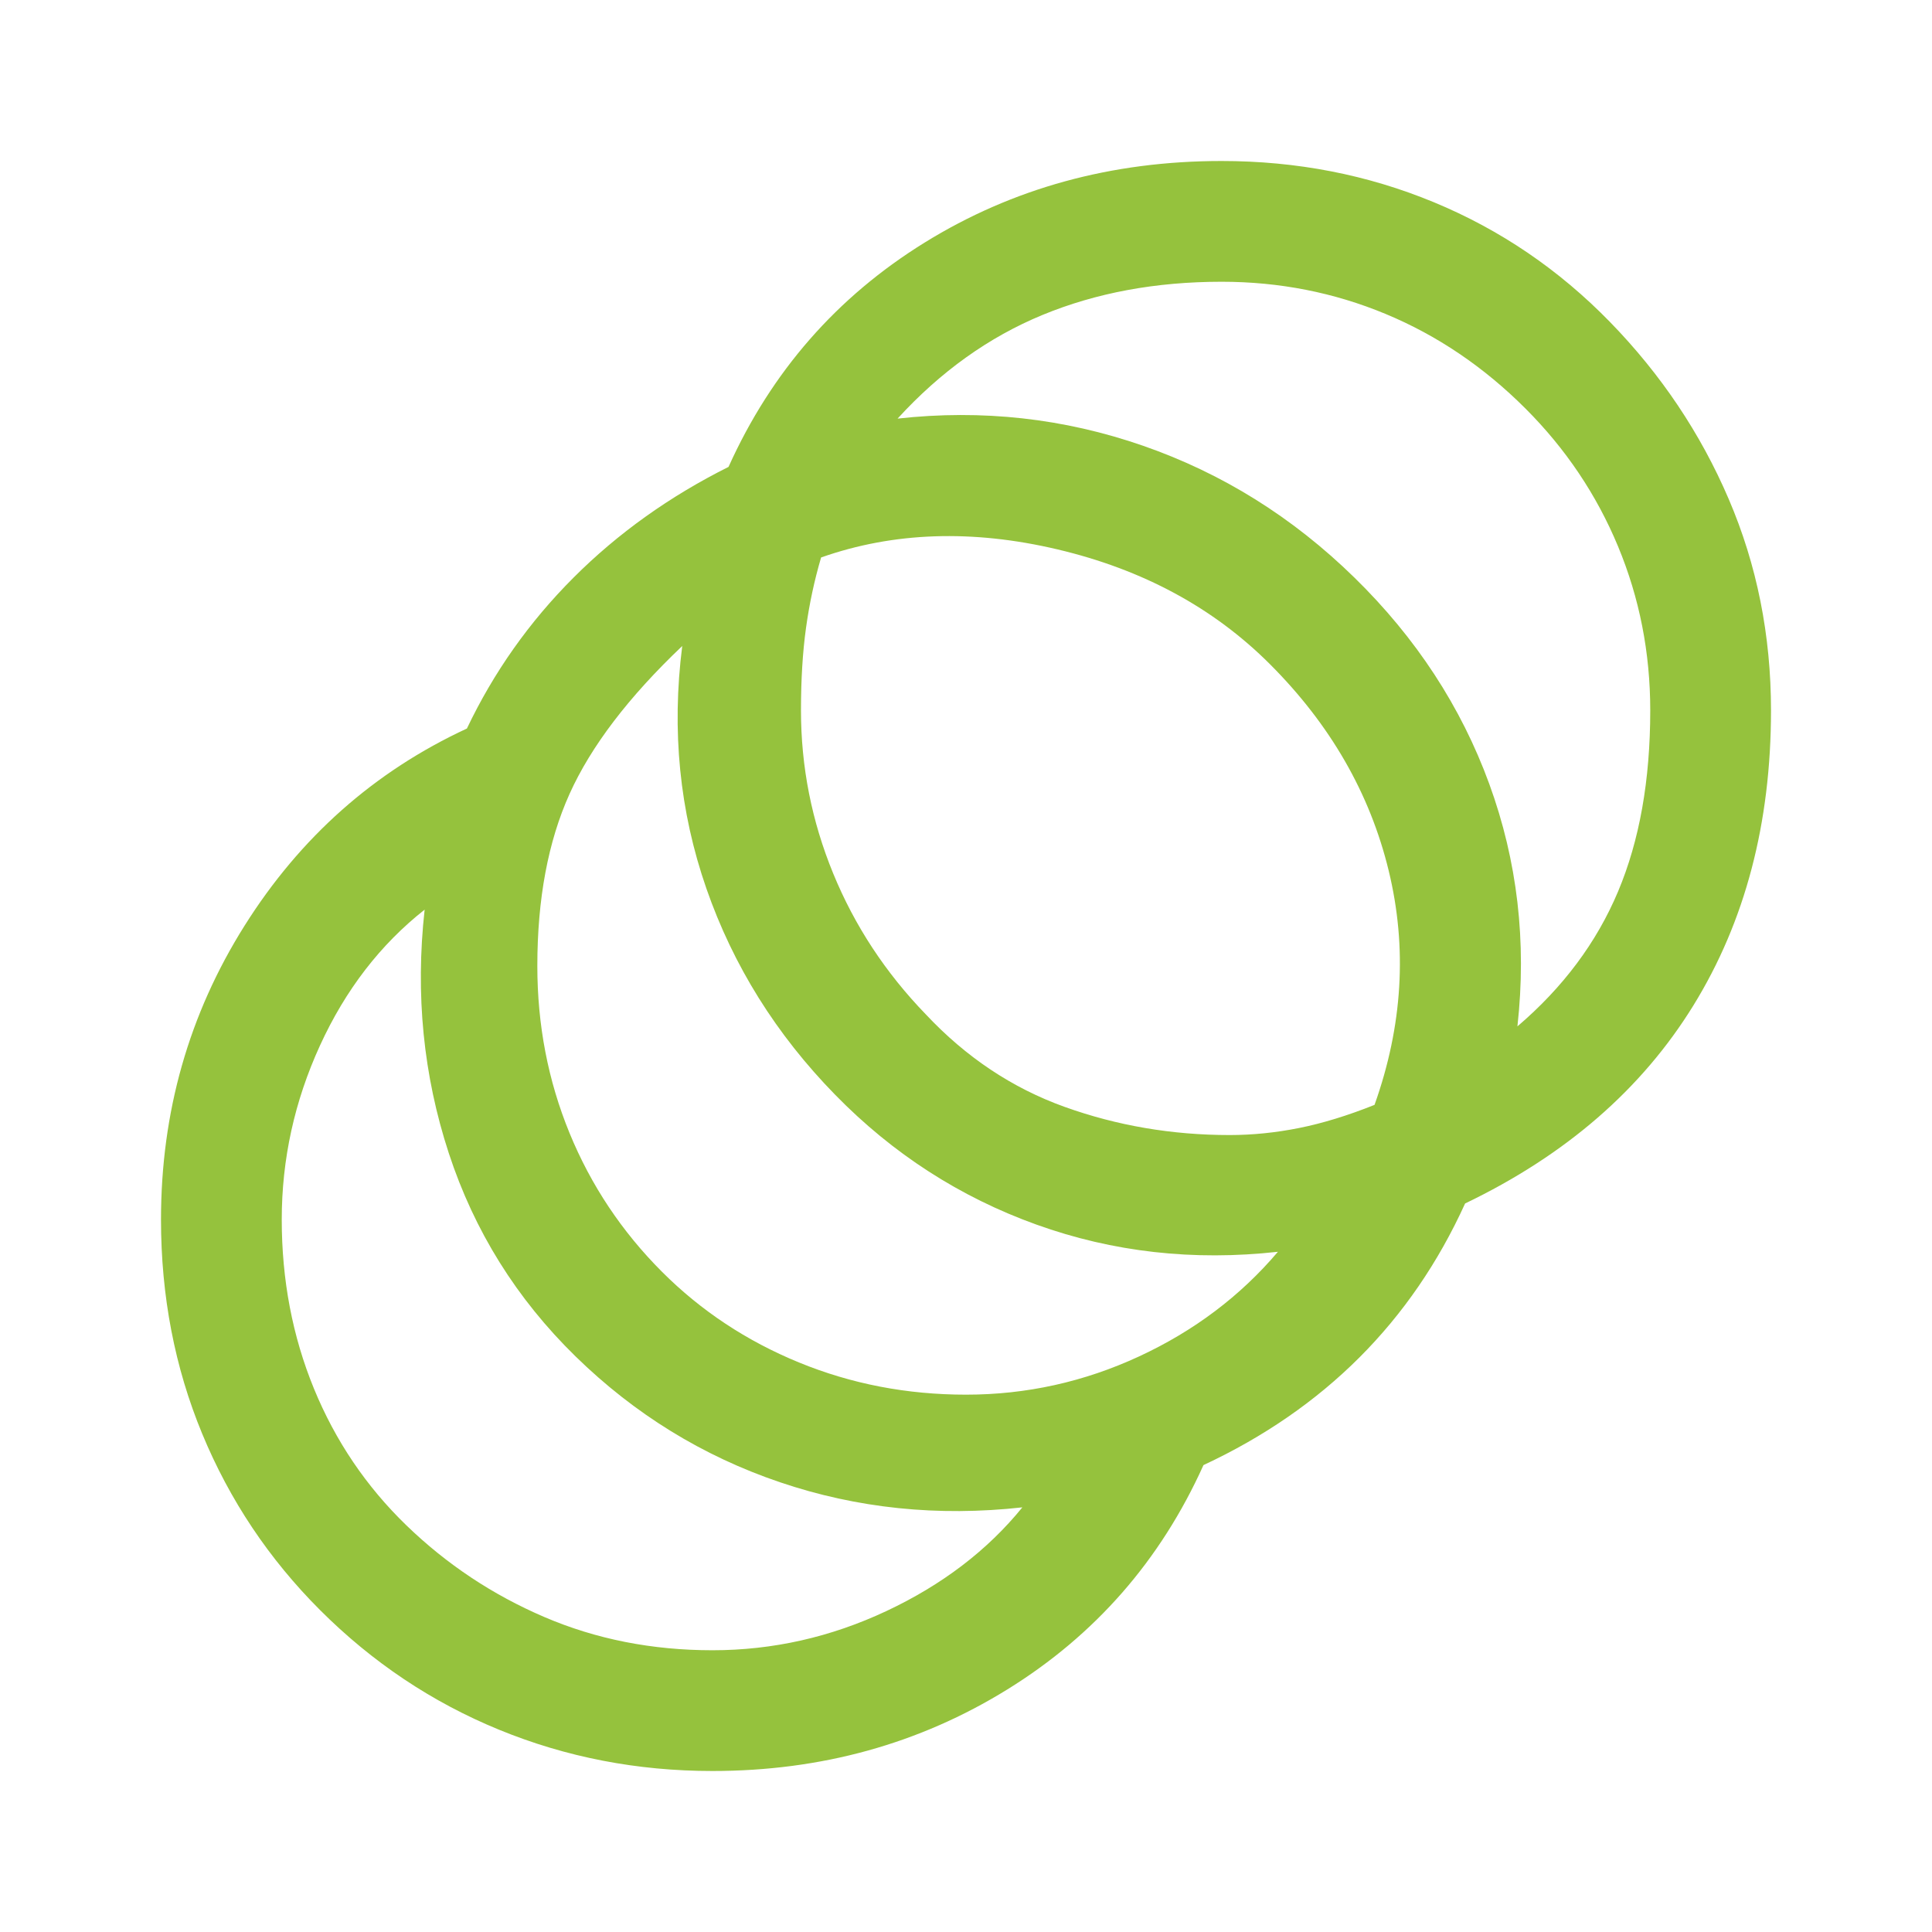 <svg xmlns="http://www.w3.org/2000/svg" height="48" width="48" fill="#95C23D"><path d="M17.7 44q-2.8 0-5.3-1.025T7.95 40q-1.9-1.9-2.925-4.375T4 30.3q0-4 2.075-7.3t5.525-4.9q1-2.1 2.65-3.75t3.85-2.75q1.6-3.55 4.875-5.575Q26.25 4 30.35 4q2.8 0 5.275 1.025Q38.1 6.05 40 8q1.9 1.95 2.95 4.4Q44 14.85 44 17.65q0 4.2-1.925 7.325T36.4 29.9q-1 2.2-2.625 3.825T29.9 36.4q-1.6 3.55-4.875 5.575Q21.75 44 17.7 44Zm0-3q2.25 0 4.325-.975T25.4 37.45q-3.15.35-6.025-.625Q16.5 35.85 14.3 33.7t-3.15-5.05q-.95-2.9-.6-6.05-1.65 1.3-2.6 3.375Q7 28.05 7 30.3t.8 4.2q.8 1.95 2.3 3.4 1.5 1.45 3.425 2.275Q15.45 41 17.7 41Zm6.3-6.35q2.25 0 4.3-.95t3.45-2.6q-3.15.35-6-.675t-5-3.225q-2.2-2.25-3.2-5.125t-.6-6.025q-2 1.9-2.8 3.675-.8 1.775-.8 4.275 0 2.2.8 4.15.8 1.95 2.3 3.45 1.45 1.45 3.4 2.25t4.15.8Zm6.55-6.45q.85 0 1.725-.175.875-.175 1.875-.575 1.05-2.95.35-5.825-.7-2.875-2.95-5.125-2.1-2.1-5.275-2.85-3.175-.75-5.875.2-.25.85-.375 1.75t-.125 2.05q0 2.1.8 4.05.8 1.95 2.3 3.5 1.5 1.6 3.45 2.3 1.95.7 4.1.7Zm7.15-2.7q1.7-1.45 2.5-3.35.8-1.9.8-4.5 0-2.15-.8-4.075-.8-1.925-2.3-3.425-1.55-1.55-3.475-2.35T30.35 7q-2.45 0-4.45.825T22.3 10.4q3.15-.35 6.1.675 2.95 1.025 5.25 3.275T37 19.475q1.05 2.875.7 6.025Z"/></svg>